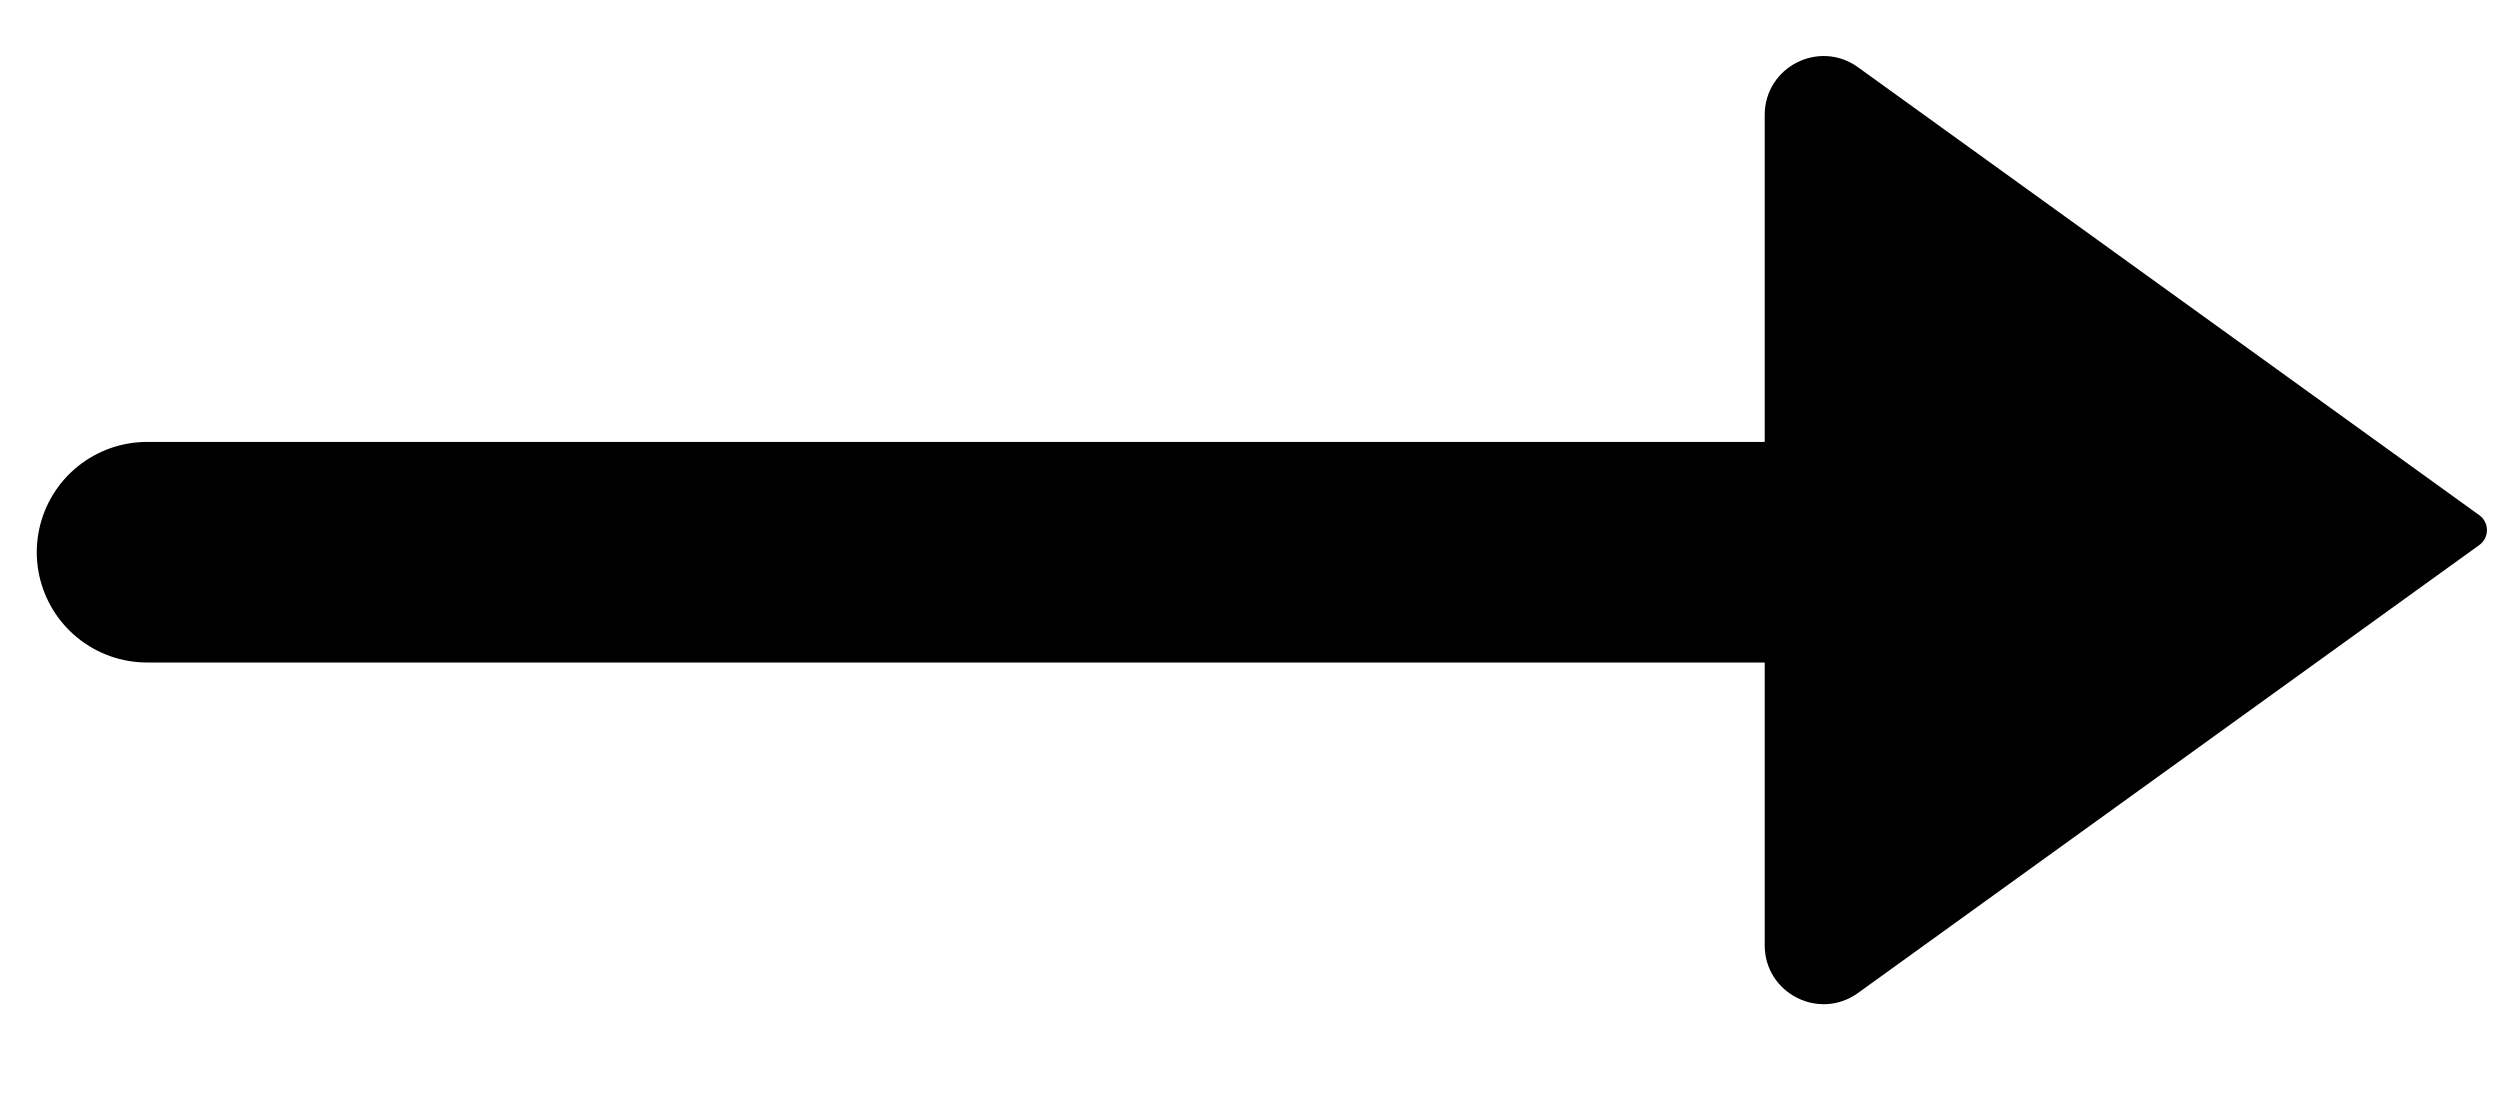 <svg width="34" height="15" viewBox="0 0 34 15" fill="none" xmlns="http://www.w3.org/2000/svg">
<path d="M26 7.51H2" stroke="black" stroke-width="3" stroke-linecap="round" stroke-linejoin="round"/>
<path d="M33.719 7.007L25.268 0.914C24.739 0.533 24 0.911 24 1.563V12.856C24 13.508 24.739 13.886 25.268 13.505L33.719 7.412C33.857 7.312 33.857 7.106 33.719 7.007Z" fill="black"/>
</svg>
